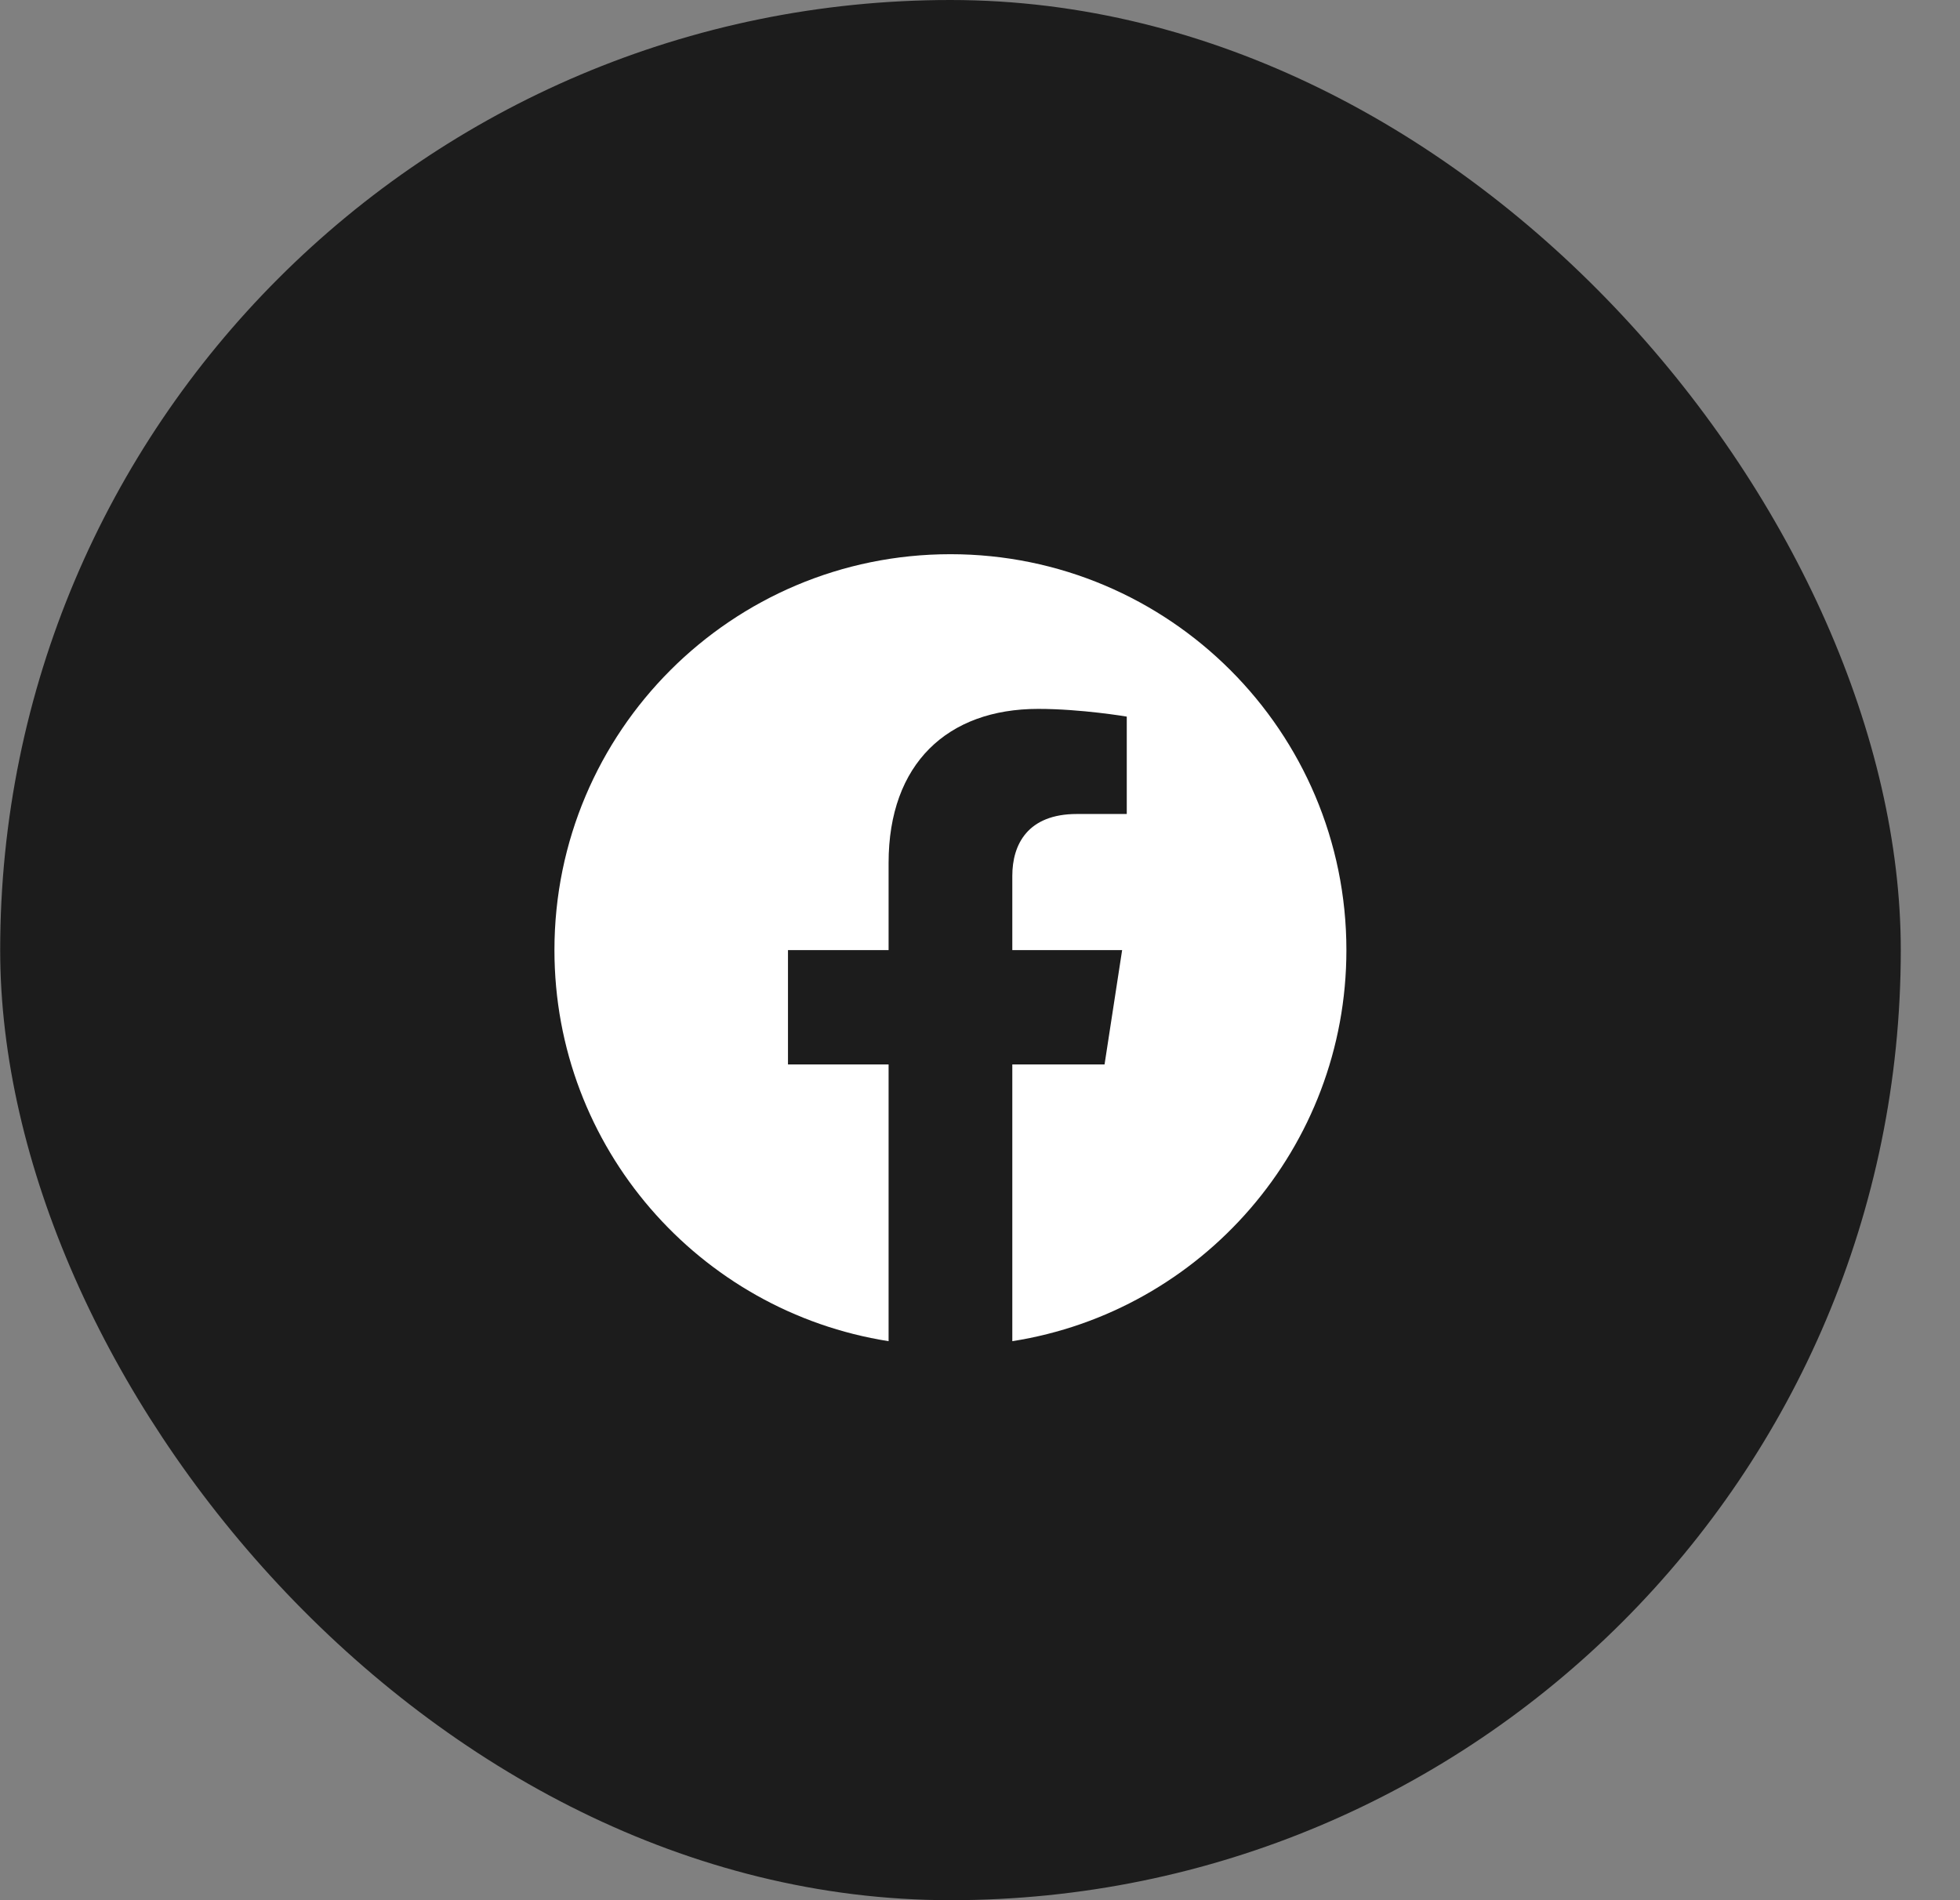 <svg width="33" height="32" viewBox="0 0 33 32" fill="none" xmlns="http://www.w3.org/2000/svg">
<rect x="0" y="0" width="33" height="32" fill="#808080" stroke="none"/>
<rect x="0.003" y="0" width="32" height="32" rx="16" fill="#1C1C1C"/>
<path d="M16.002 9.333C12.32 9.333 9.335 12.318 9.335 16C9.335 19.327 11.773 22.085 14.961 22.586V17.926H13.267V16H14.961V14.531C14.961 12.86 15.955 11.938 17.479 11.938C18.208 11.938 18.971 12.068 18.971 12.068V13.708H18.131C17.302 13.708 17.044 14.222 17.044 14.749V16H18.893L18.597 17.926H17.044V22.586C20.231 22.086 22.669 19.326 22.669 16C22.669 12.318 19.684 9.333 16.002 9.333Z" fill="white"/>
</svg>

